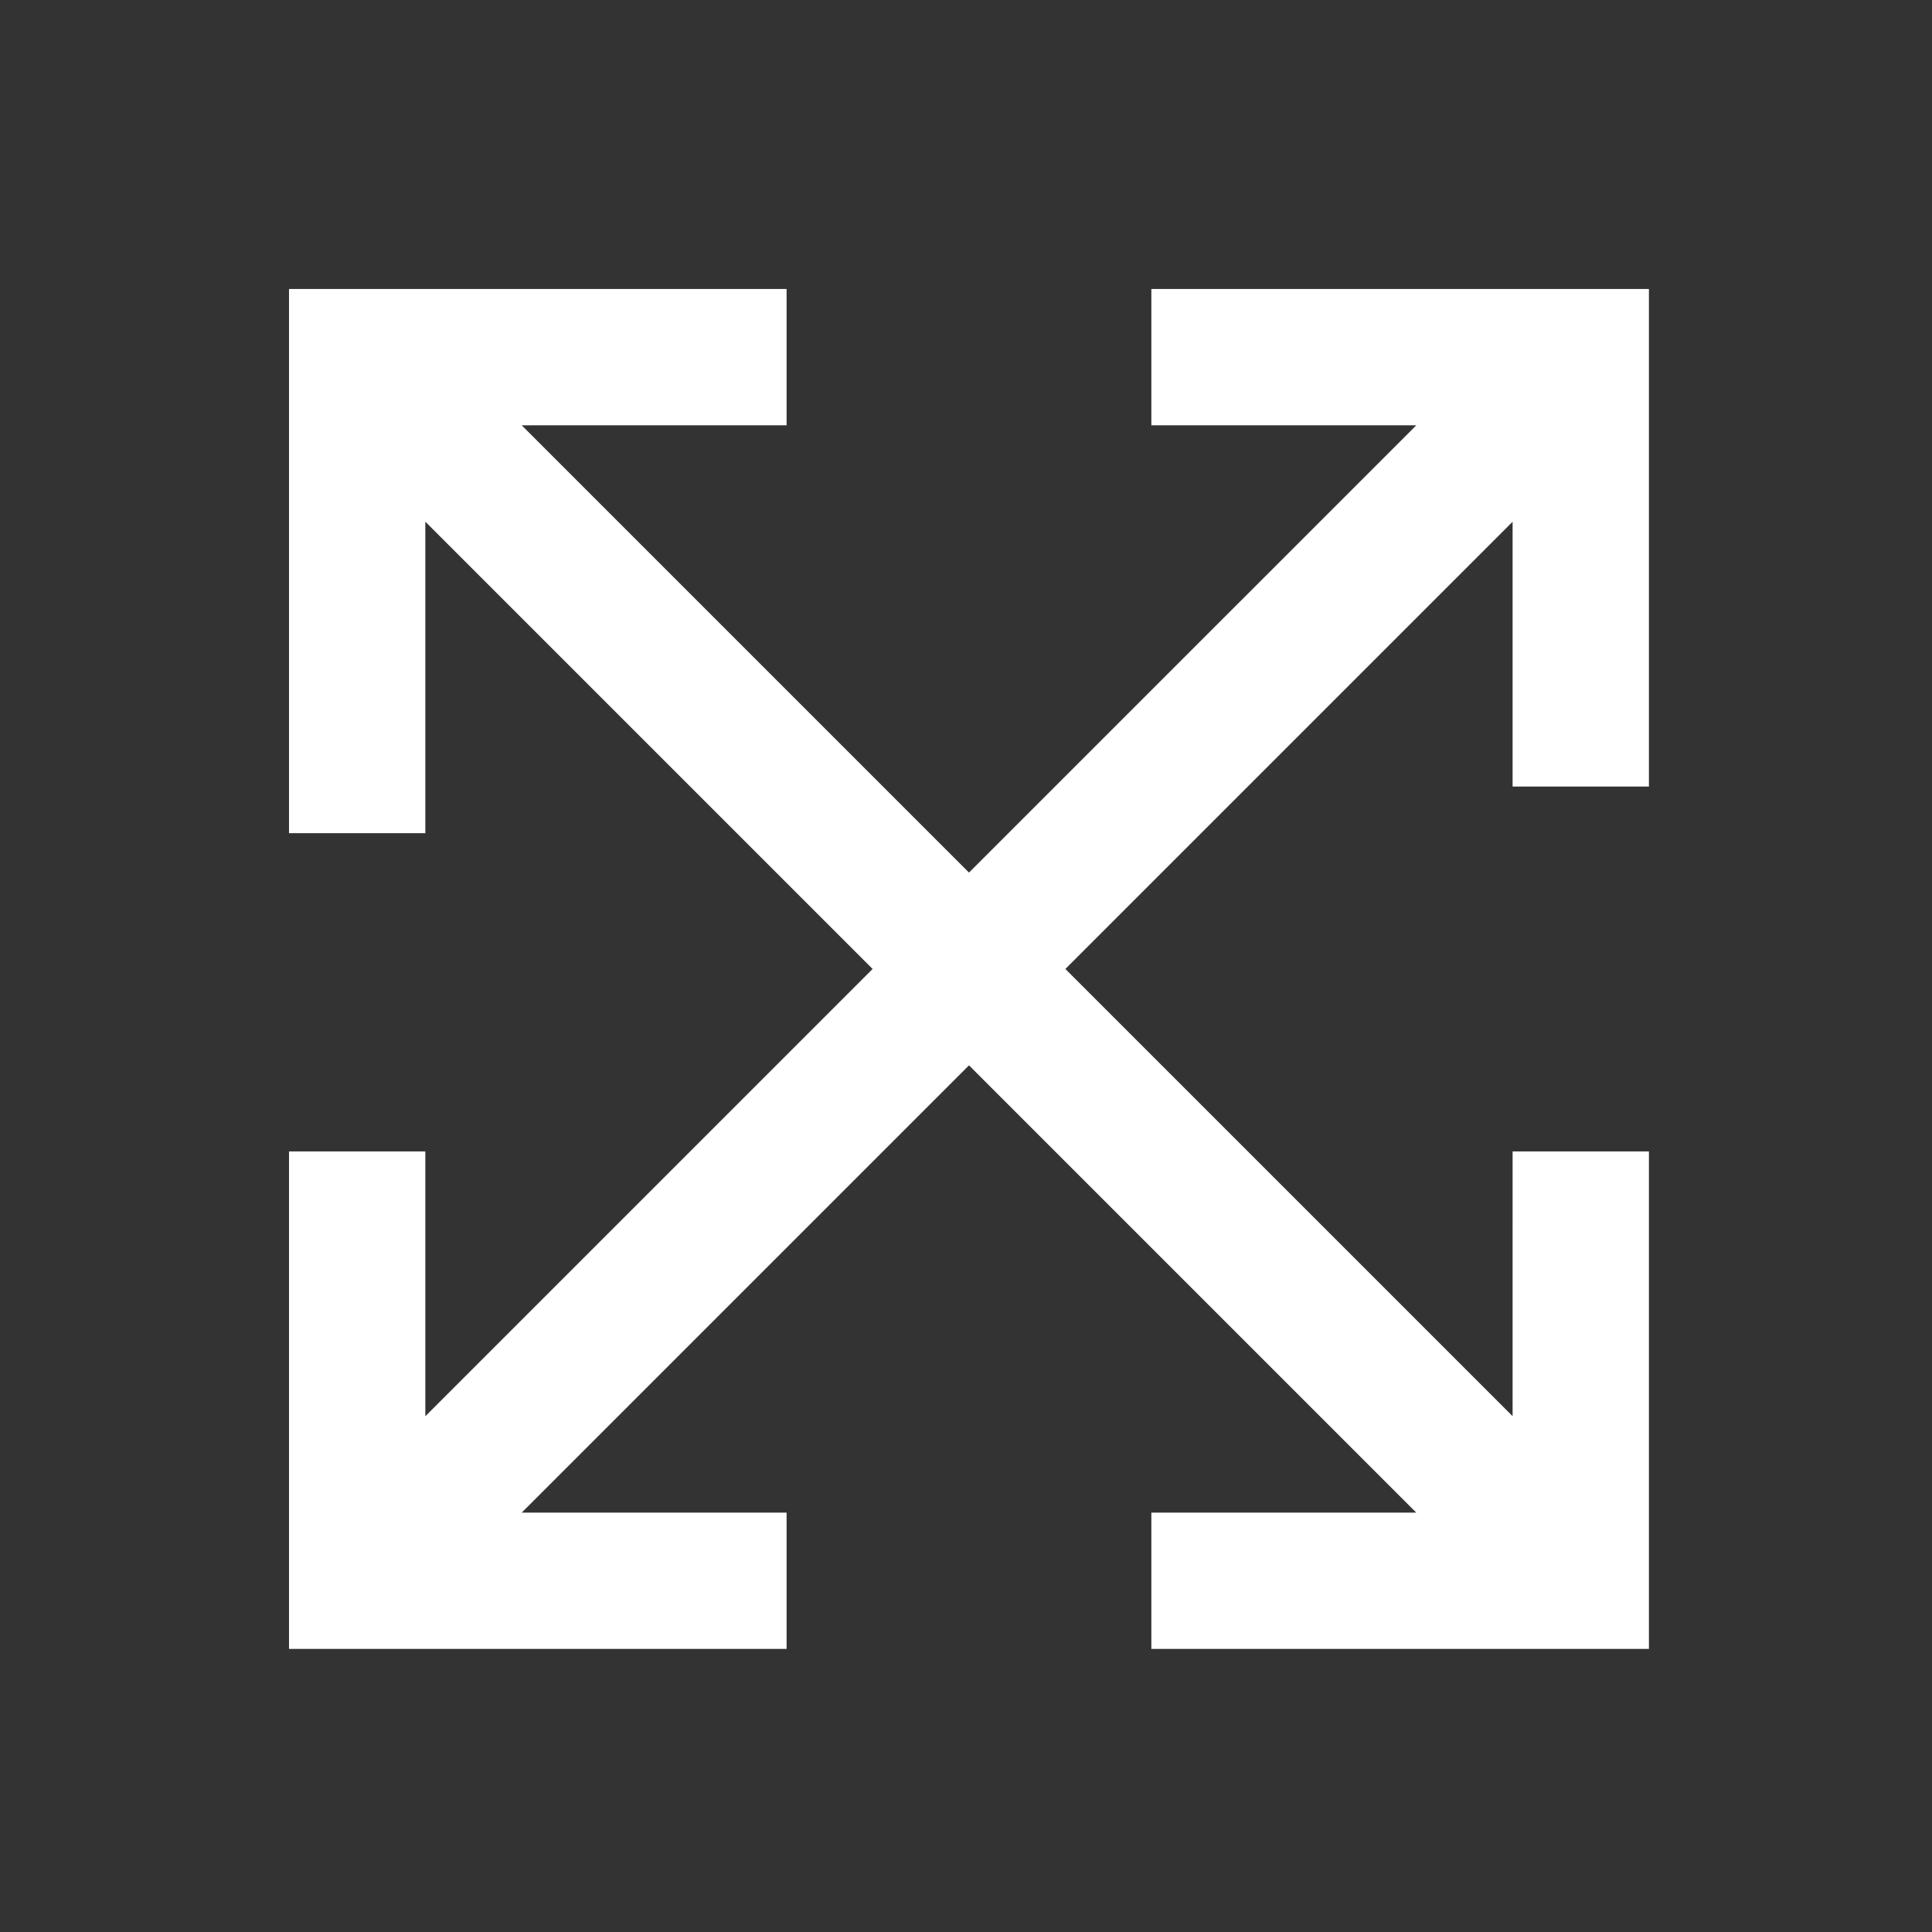 <?xml version="1.0" encoding="utf-8"?>
<!-- Generator: Adobe Illustrator 16.0.0, SVG Export Plug-In . SVG Version: 6.00 Build 0)  -->
<!DOCTYPE svg PUBLIC "-//W3C//DTD SVG 1.1//EN" "http://www.w3.org/Graphics/SVG/1.1/DTD/svg11.dtd">
<svg version="1.1" id="레이어_1" xmlns="http://www.w3.org/2000/svg" xmlns:xlink="http://www.w3.org/1999/xlink" x="0px"
	 y="0px" width="85.039px" height="85.039px" viewBox="0 0 85.039 85.039" enable-background="new 0 0 85.039 85.039"
	 xml:space="preserve">
<rect x="0" y="0" width="85.039" height="85.039" fill="#333333" stroke="none"/>
<path fill="none" stroke="#FFFFFF" stroke-width="6" stroke-linecap="square" d="M18.116,18.115l49.071,49.07 M67.187,18.115
	l-49.071,49.07 M53.678,15.72h15.901v15.902 M31.623,15.72H15.721v17.953 M53.678,69.579h15.901V53.68 M31.623,69.579H15.721V53.68"
	/>
</svg>
